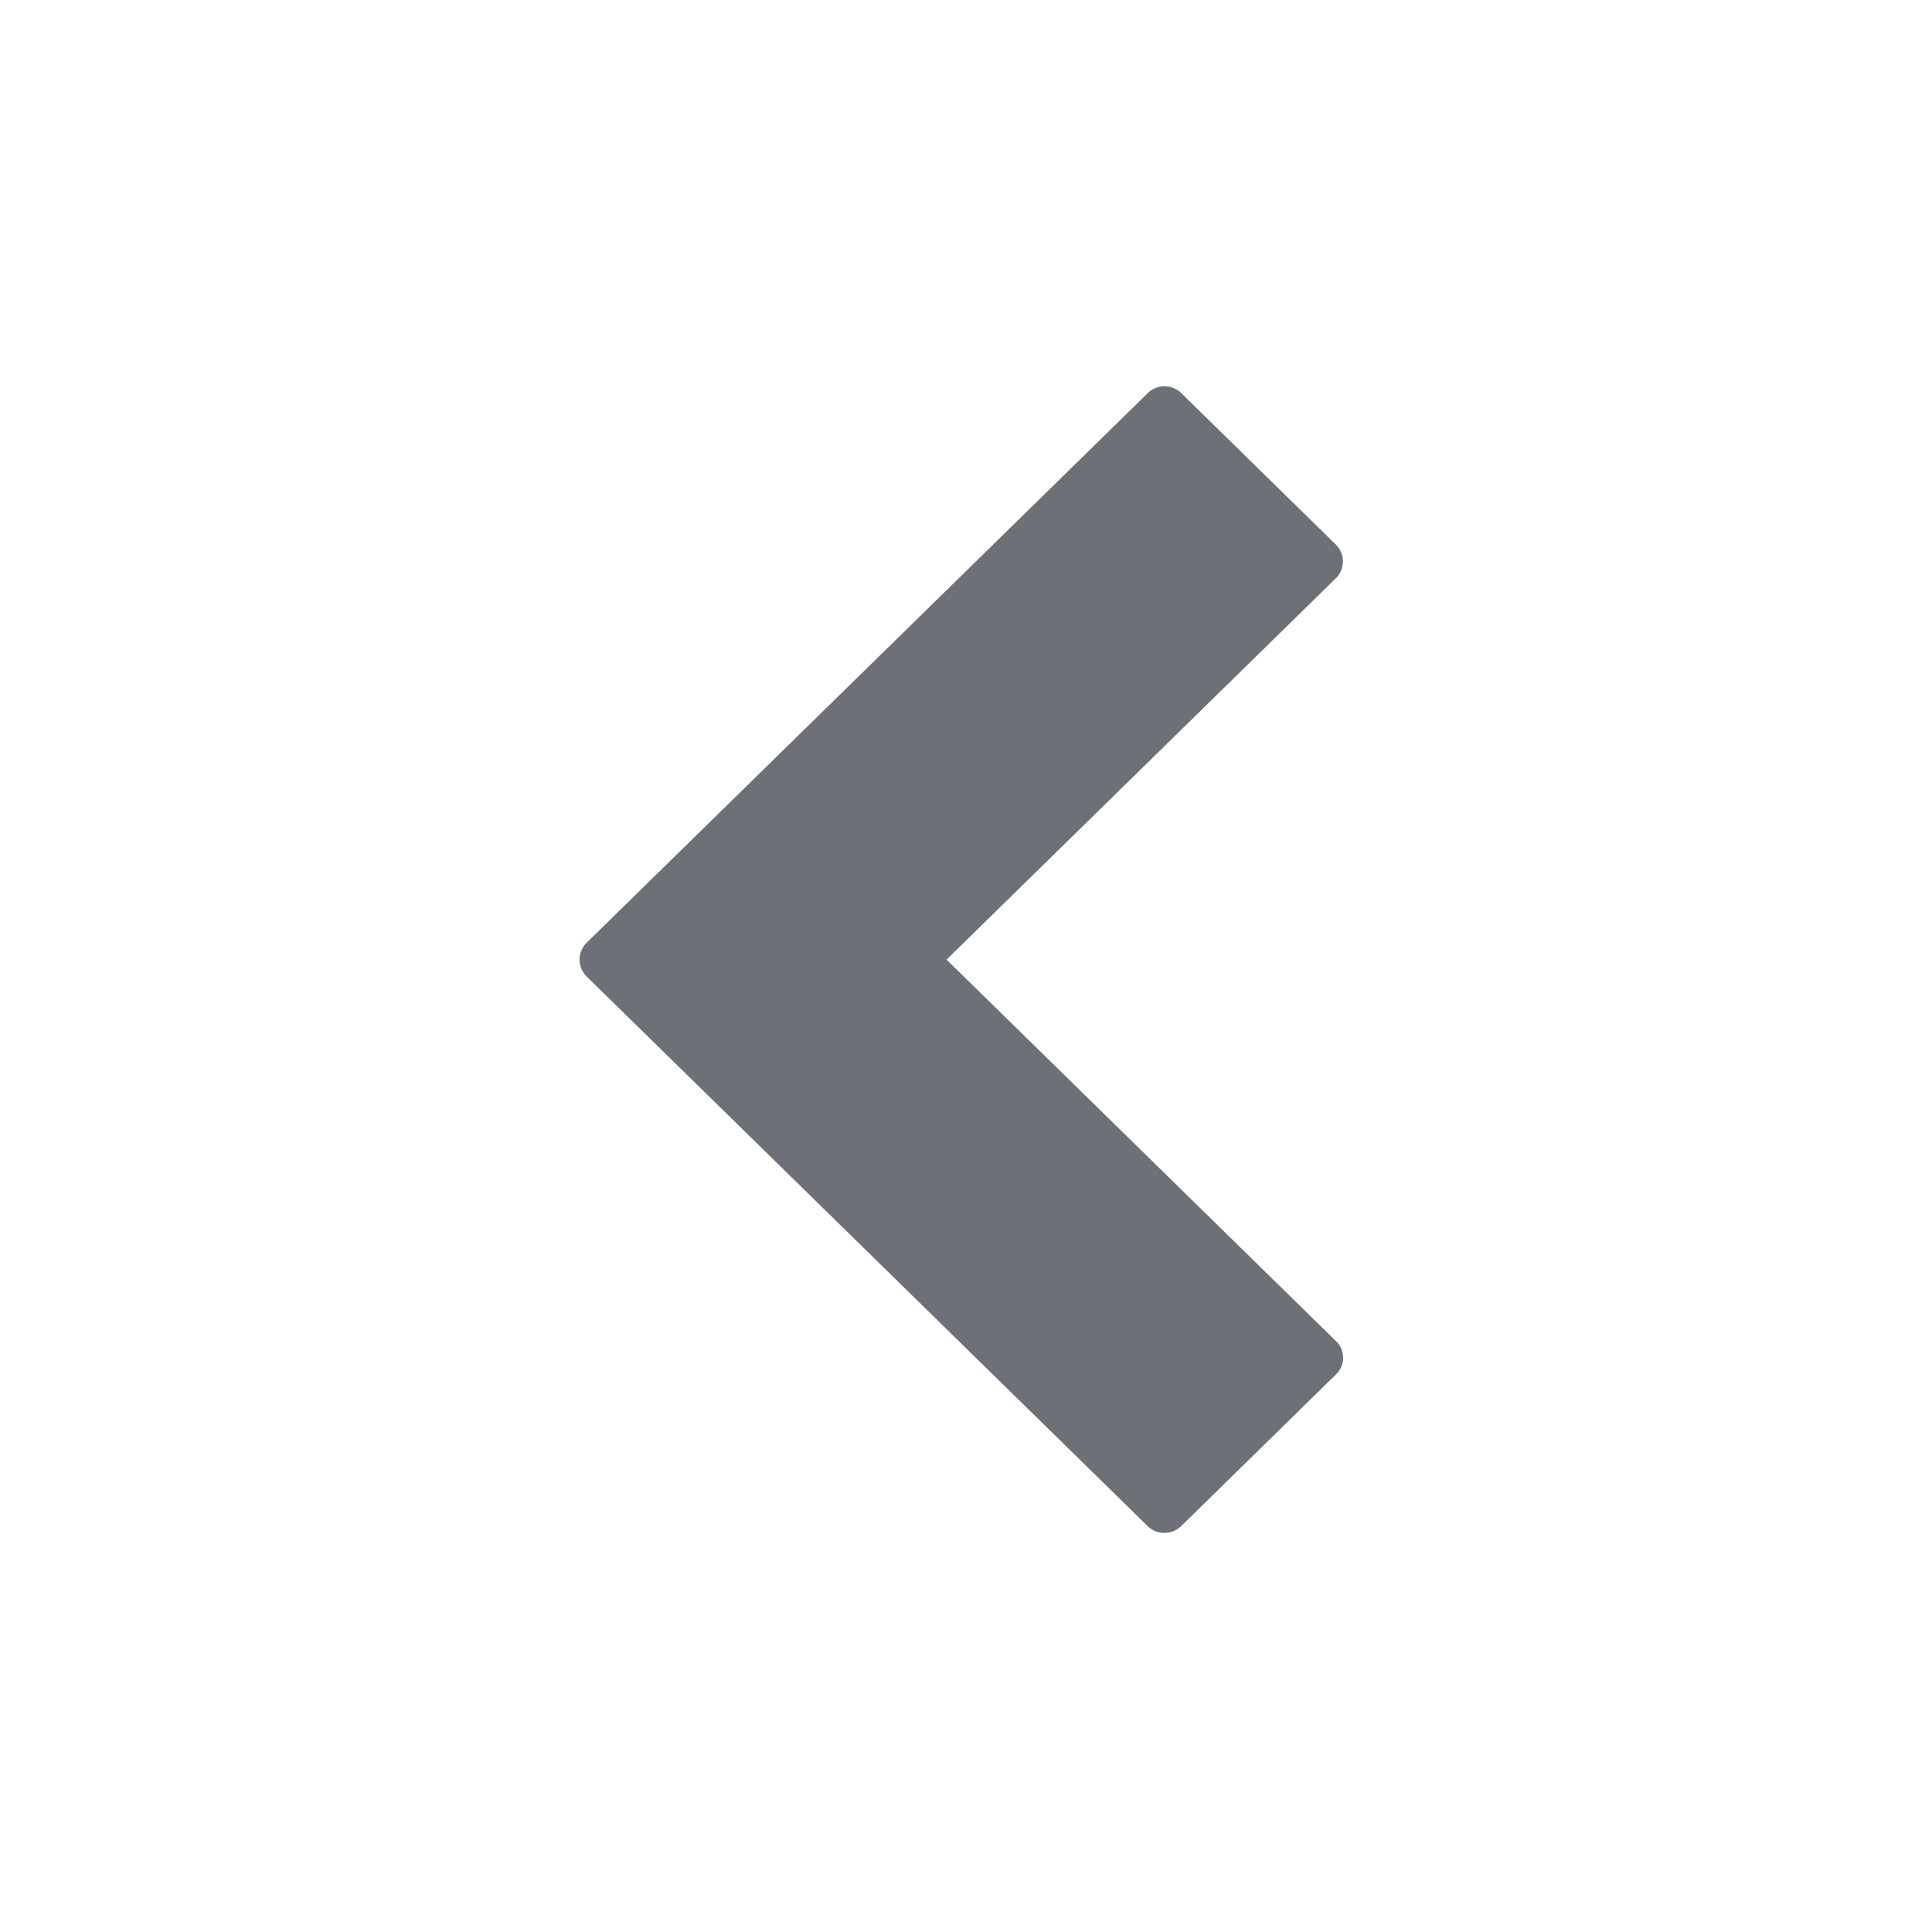 <svg width="20" height="20" viewBox="0 0 20 20" xmlns="http://www.w3.org/2000/svg">
    <path d="M11.88 4.07a.25.25 0 0 1 .349 0l1.603 1.571a.245.245 0 0 1 0 .342L9.799 9.934l4.032 3.95a.238.238 0 0 1 0 .343l-1.602 1.57a.25.25 0 0 1-.35 0l-5.81-5.692a.246.246 0 0 1 0-.342l5.811-5.692z" fill="#6E7077" fill-rule="evenodd"/>
</svg>
